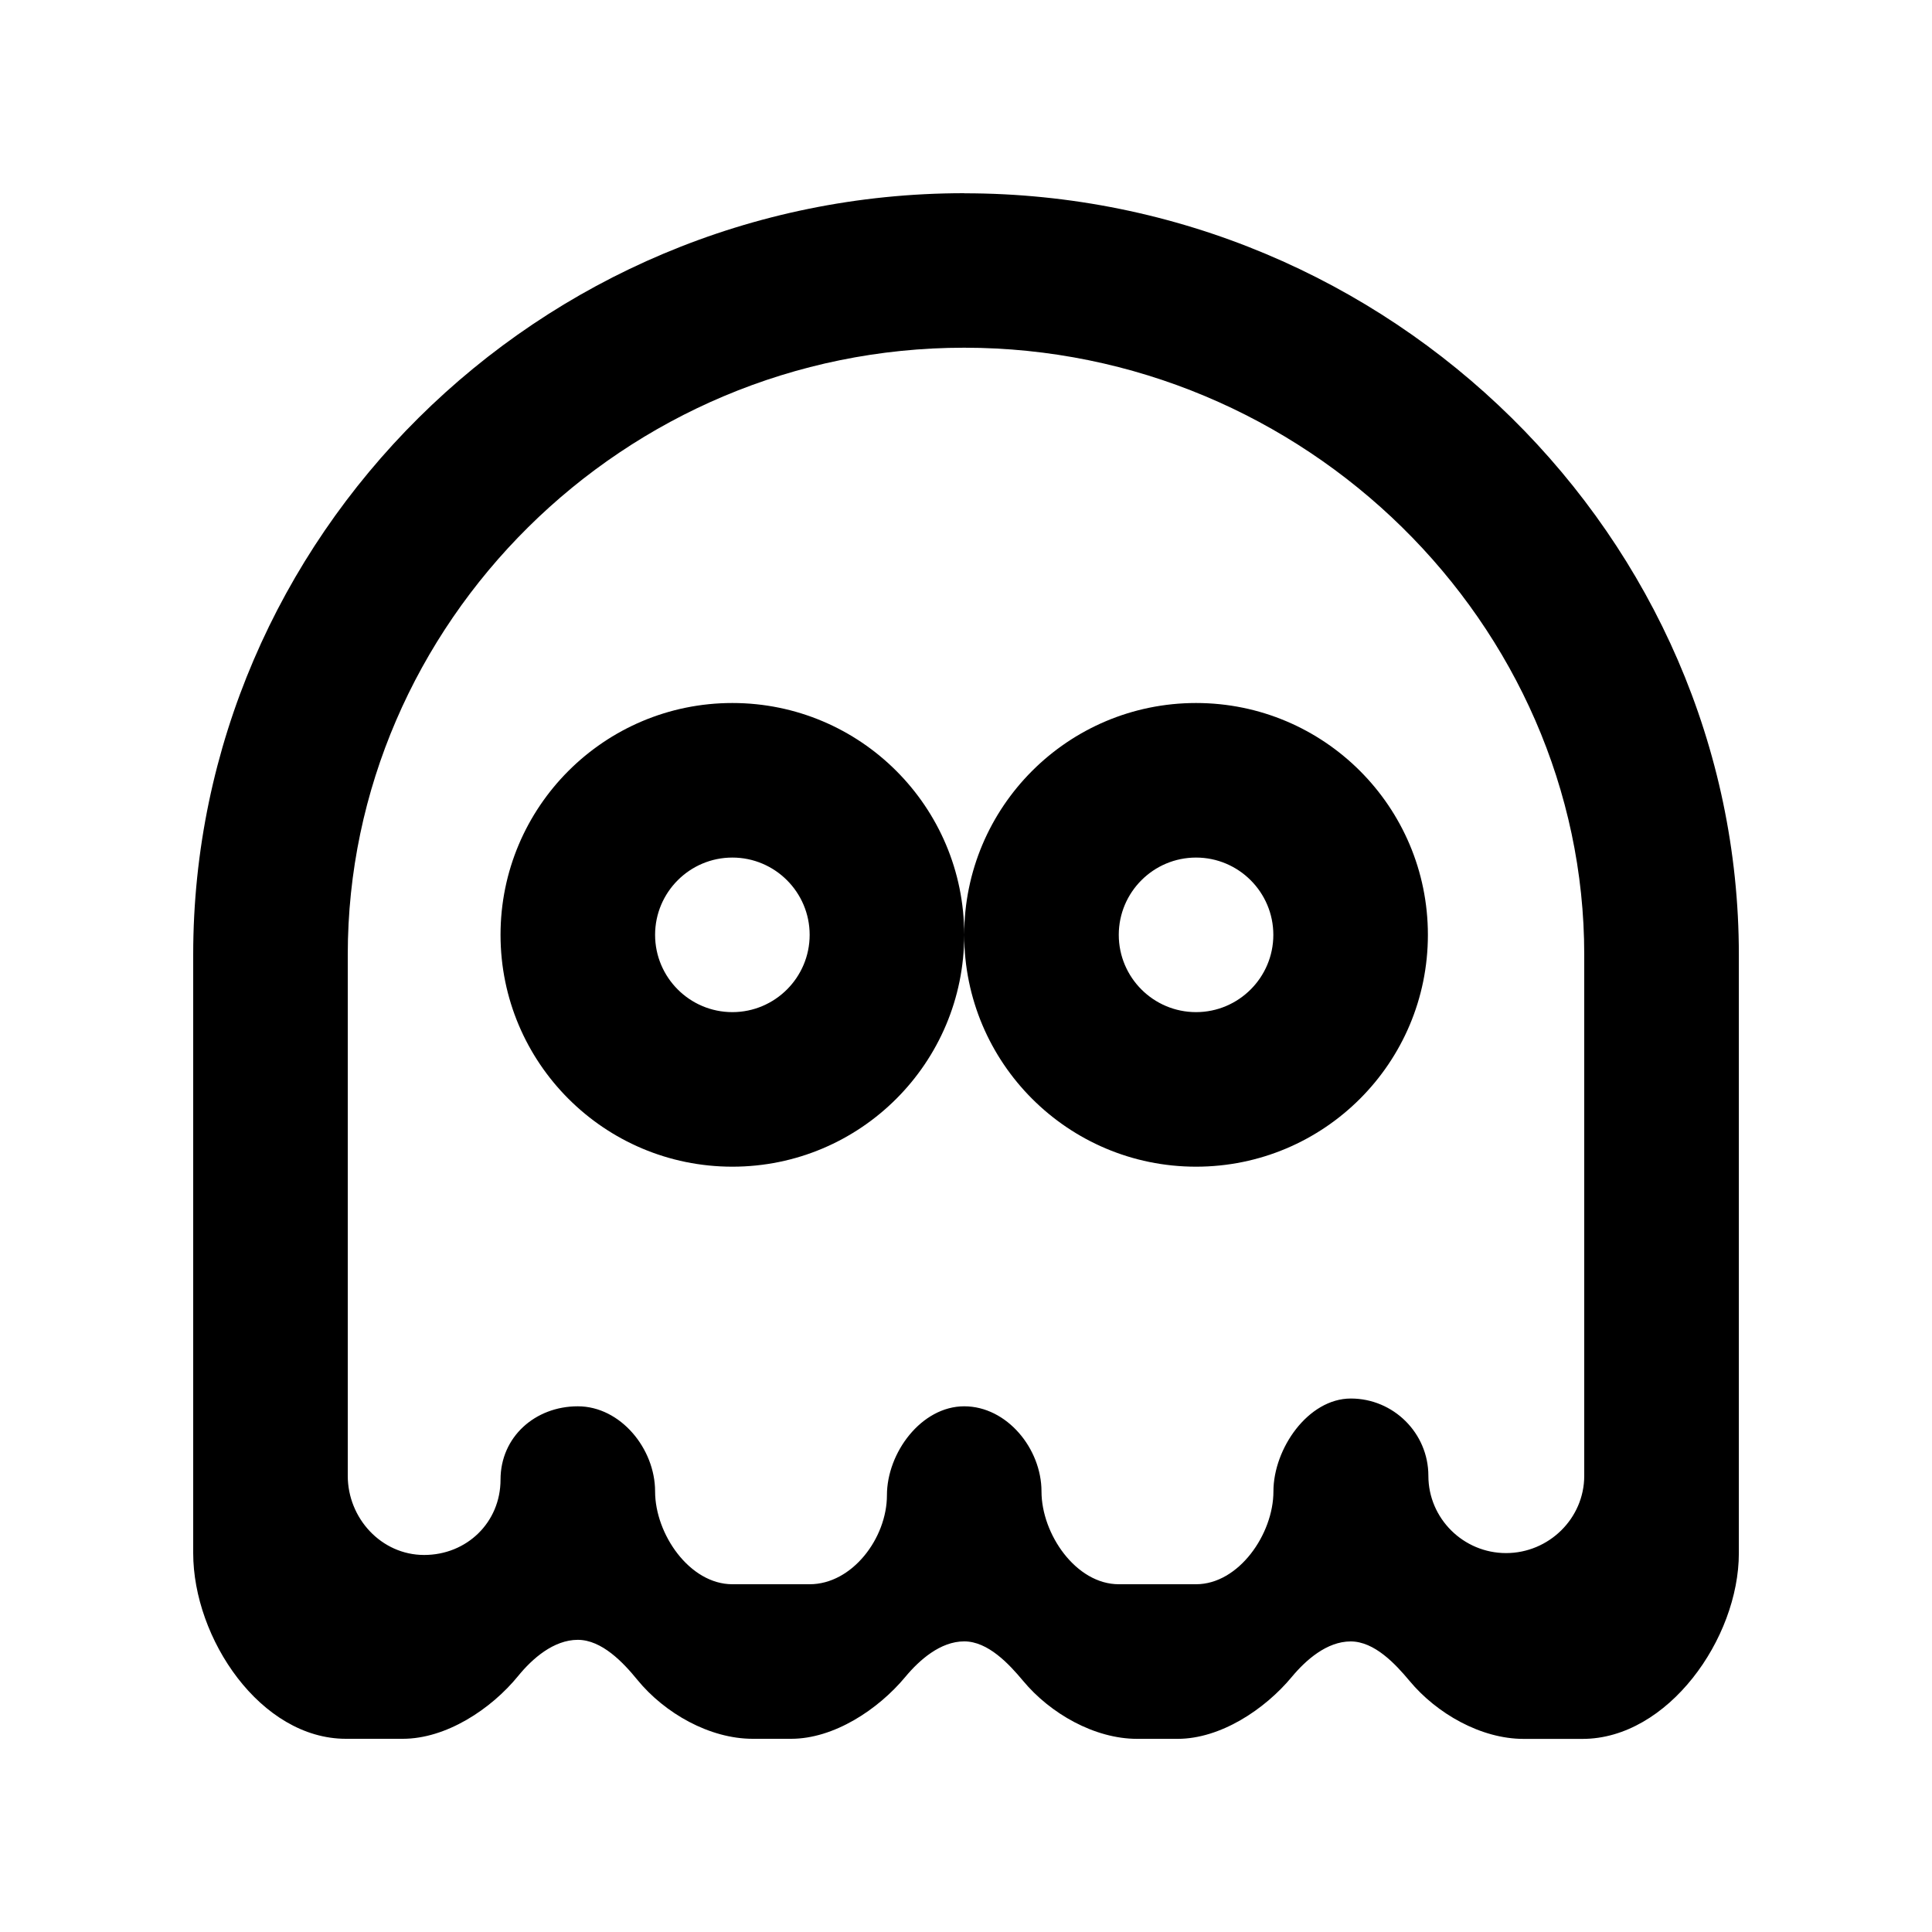 <!-- Generated by IcoMoon.io -->
<svg version="1.1" xmlns="http://www.w3.org/2000/svg" width="40" height="40" viewBox="0 0 40 40">
<title>mp-ghost-1</title>
<path d="M32.8 30.555c0 0.883-0.734 1.6-1.619 1.6-0.883 0-1.608-0.717-1.608-1.6s-0.722-1.6-1.605-1.6c-0.885 0-1.603 1.038-1.603 1.923 0 0.883-0.718 1.922-1.602 1.922h-1.6c-0.885 0-1.6-1.038-1.6-1.922 0-0.885-0.717-1.762-1.6-1.762-0.885 0-1.6 0.958-1.6 1.842s-0.717 1.842-1.6 1.842h-1.6c-0.885 0-1.6-1.038-1.6-1.922 0-0.885-0.717-1.762-1.6-1.762-0.885 0-1.6 0.635-1.6 1.518 0 0.885-0.698 1.56-1.582 1.56-0.883 0-1.581-0.757-1.581-1.64v-10.79c0-6.843 5.706-12.565 12.763-12.565s12.837 5.722 12.837 12.565v10.79zM19.963 4c-8.837 0-15.963 7.144-15.963 15.765v12.39c0 1.768 1.395 3.845 3.163 3.845h1.176c0.896 0 1.826-0.61 2.39-1.302 0.291-0.358 0.734-0.747 1.234-0.747 0.498 0 0.941 0.47 1.232 0.827 0.566 0.693 1.496 1.222 2.39 1.222h0.795c0.883 0 1.8-0.603 2.365-1.283 0.29-0.349 0.726-0.734 1.218-0.734s0.926 0.466 1.218 0.816c0.563 0.678 1.48 1.202 2.363 1.202h0.837c0.883 0 1.8-0.603 2.365-1.283 0.29-0.349 0.726-0.734 1.218-0.734s0.926 0.466 1.218 0.816c0.563 0.678 1.48 1.202 2.363 1.202h1.219c1.766 0 3.237-2.077 3.237-3.845v-12.39c0-8.621-7.2-15.765-16.037-15.765v0zM24.763 20.955c-0.883 0-1.6-0.718-1.6-1.6s0.717-1.6 1.6-1.6c0.882 0 1.6 0.718 1.6 1.6s-0.718 1.6-1.6 1.6v0zM24.763 14.555c-2.651 0-4.8 2.149-4.8 4.8s2.149 4.8 4.8 4.8c2.651 0 4.8-2.149 4.8-4.8s-2.149-4.8-4.8-4.8v0zM15.163 20.955c-0.883 0-1.6-0.718-1.6-1.6s0.717-1.6 1.6-1.6c0.882 0 1.6 0.718 1.6 1.6s-0.718 1.6-1.6 1.6v0zM15.163 14.555c-2.651 0-4.8 2.149-4.8 4.8s2.149 4.8 4.8 4.8c2.651 0 4.8-2.149 4.8-4.8s-2.149-4.8-4.8-4.8v0z"></path>
</svg>
